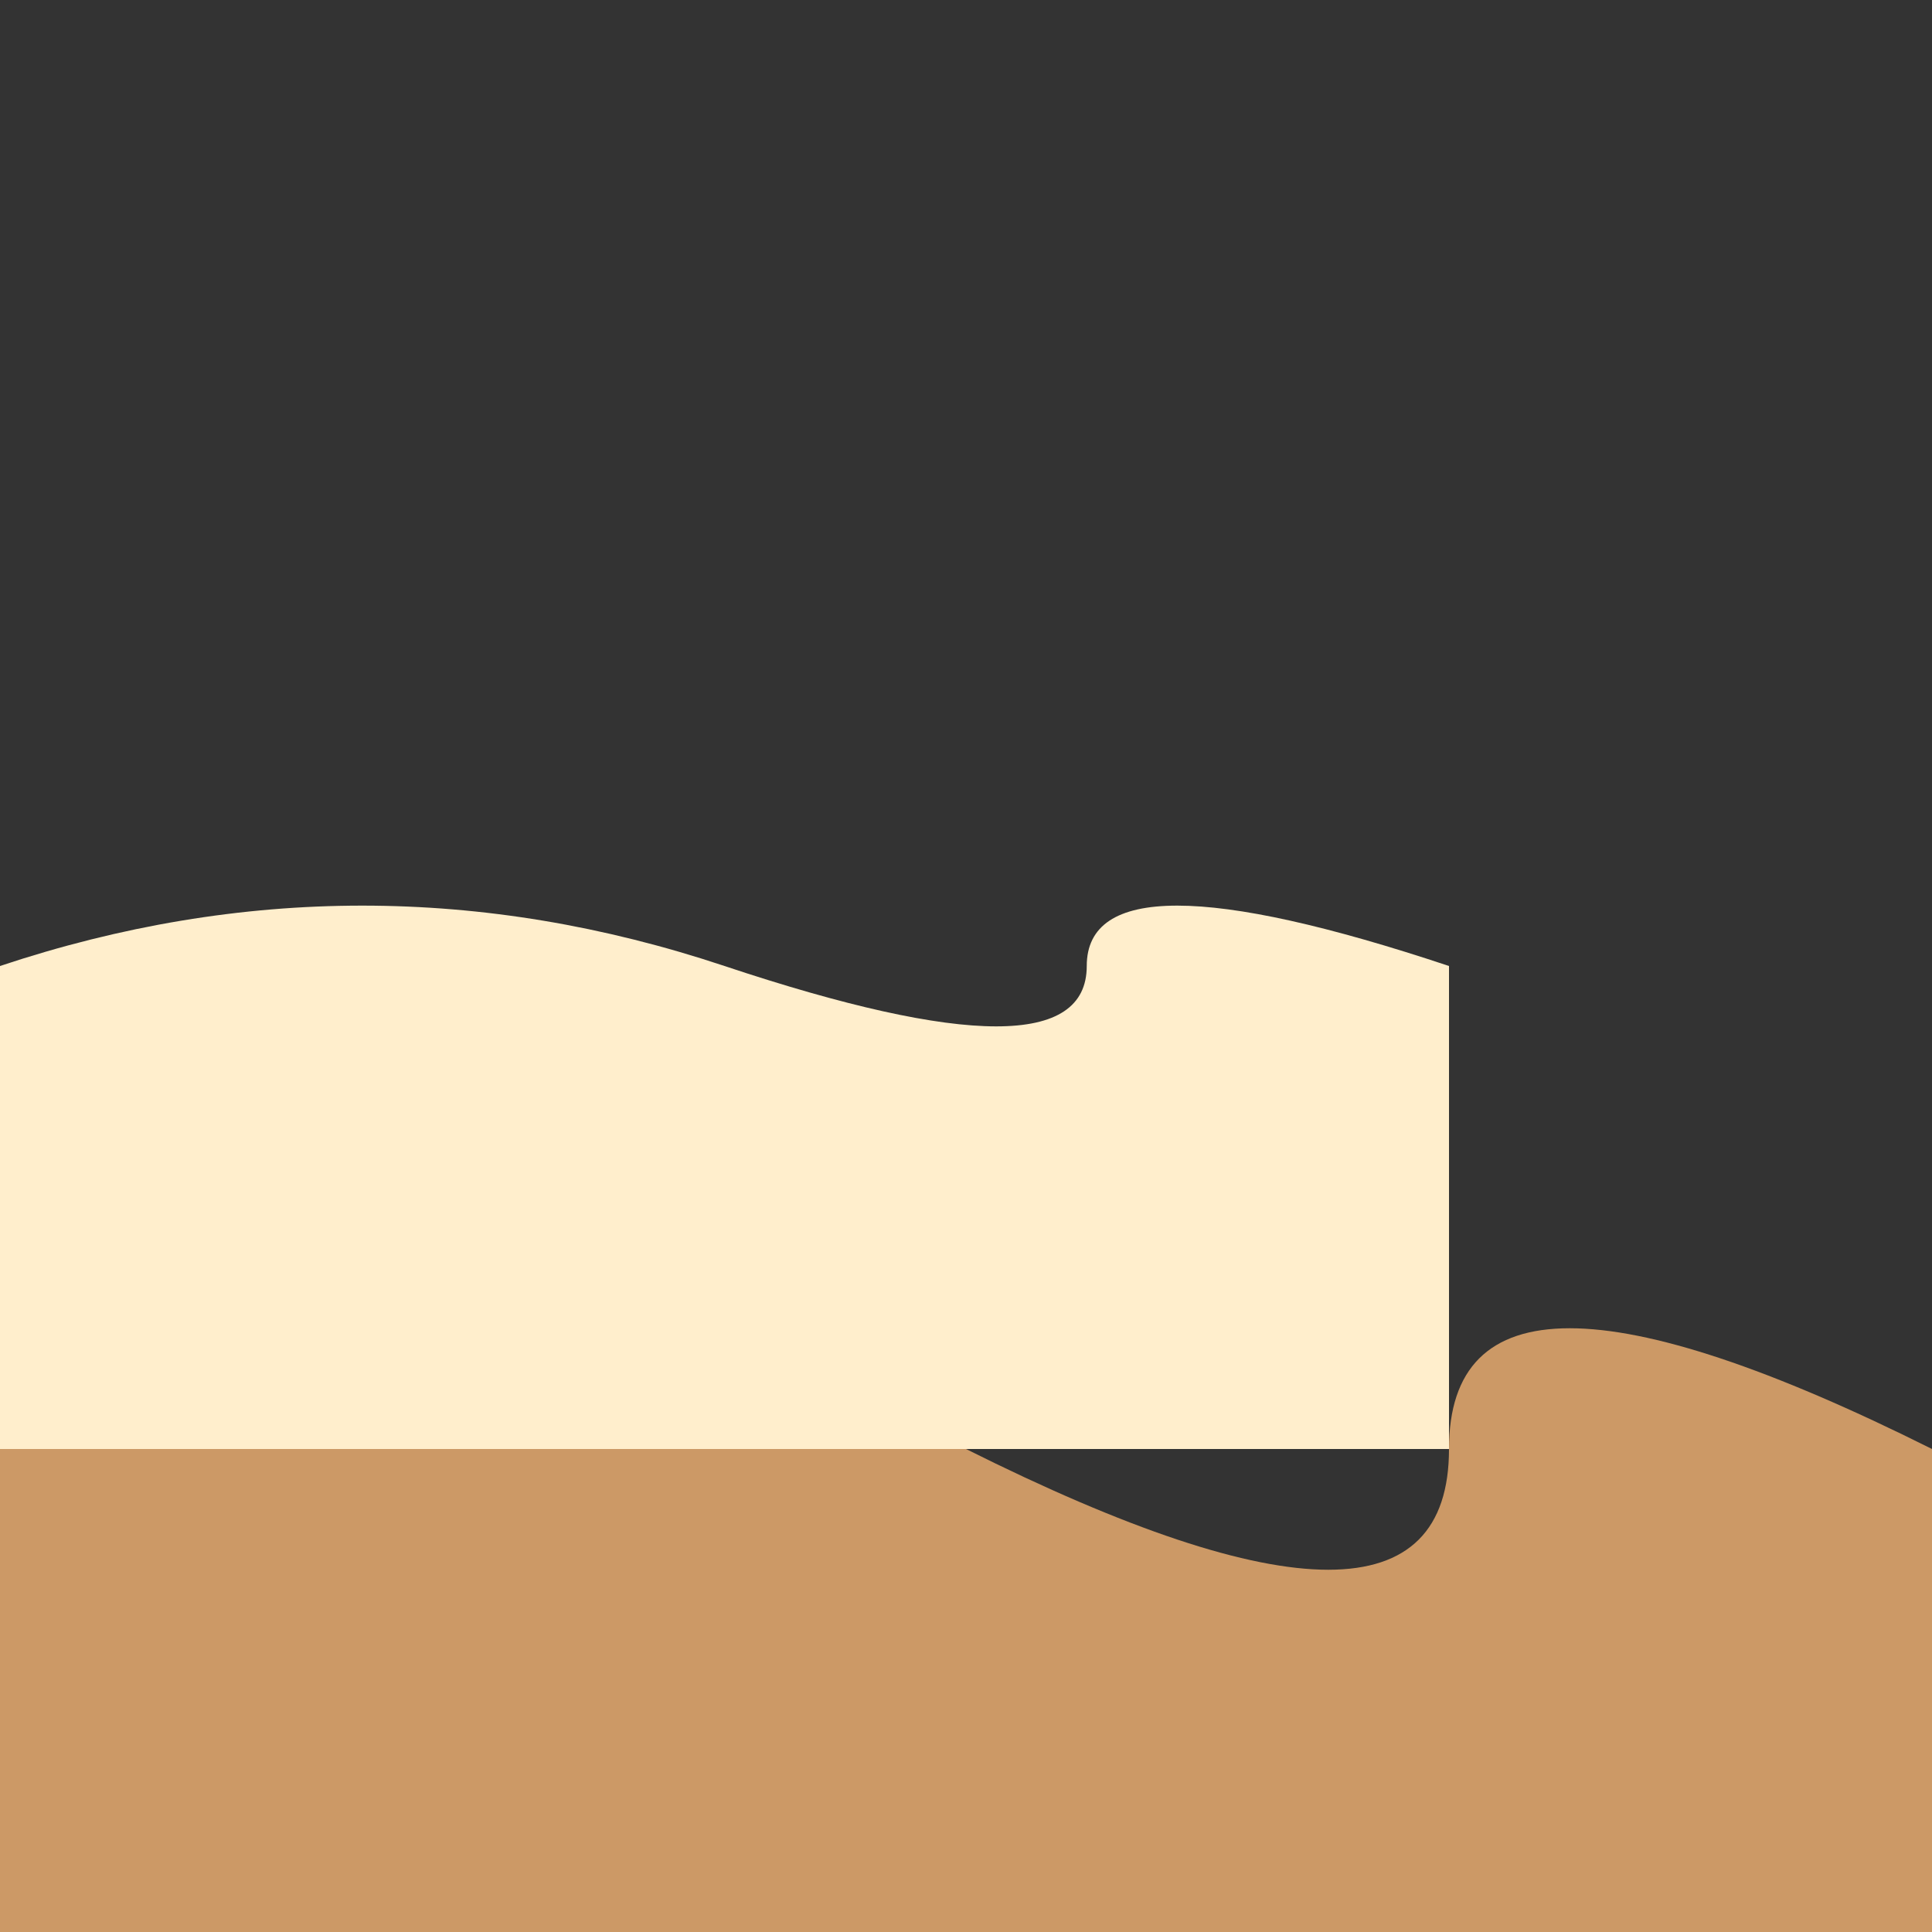 <!-- SmallStableGroundIcon.svg -->
<svg xmlns="http://www.w3.org/2000/svg" viewBox="0 0 16 16" width="16" height="16">
  <rect x="0" y="0" width="16" height="16" fill="#333333" stroke="none"/>
  <!-- Ground -->
  <path d="M0 12 Q 4 10, 8 12 T 12 12 T 16 12 V 16 H 0 Z" fill="#cc9966" />

  <!-- Air Effect -->
  <path d="M0 8 Q 3 7, 6 8 T 9 8 T 12 8 V 12 H 0 Z" fill="#ffeecc">
    <animate
      attributeName="d"
      dur="2s"
      repeatCount="indefinite"
      values="
        M0 8 Q 3 6, 6 8 T 9 8 T 12 8 V 12 H 0 Z;
        M0 8 Q 3 8, 6 8 T 9 8 T 12 8 V 12 H 0 Z;
        M0 8 Q 3 7, 6 8 T 9 8 T 12 8 V 12 H 0 Z
      "
    />
  </path>
</svg>
